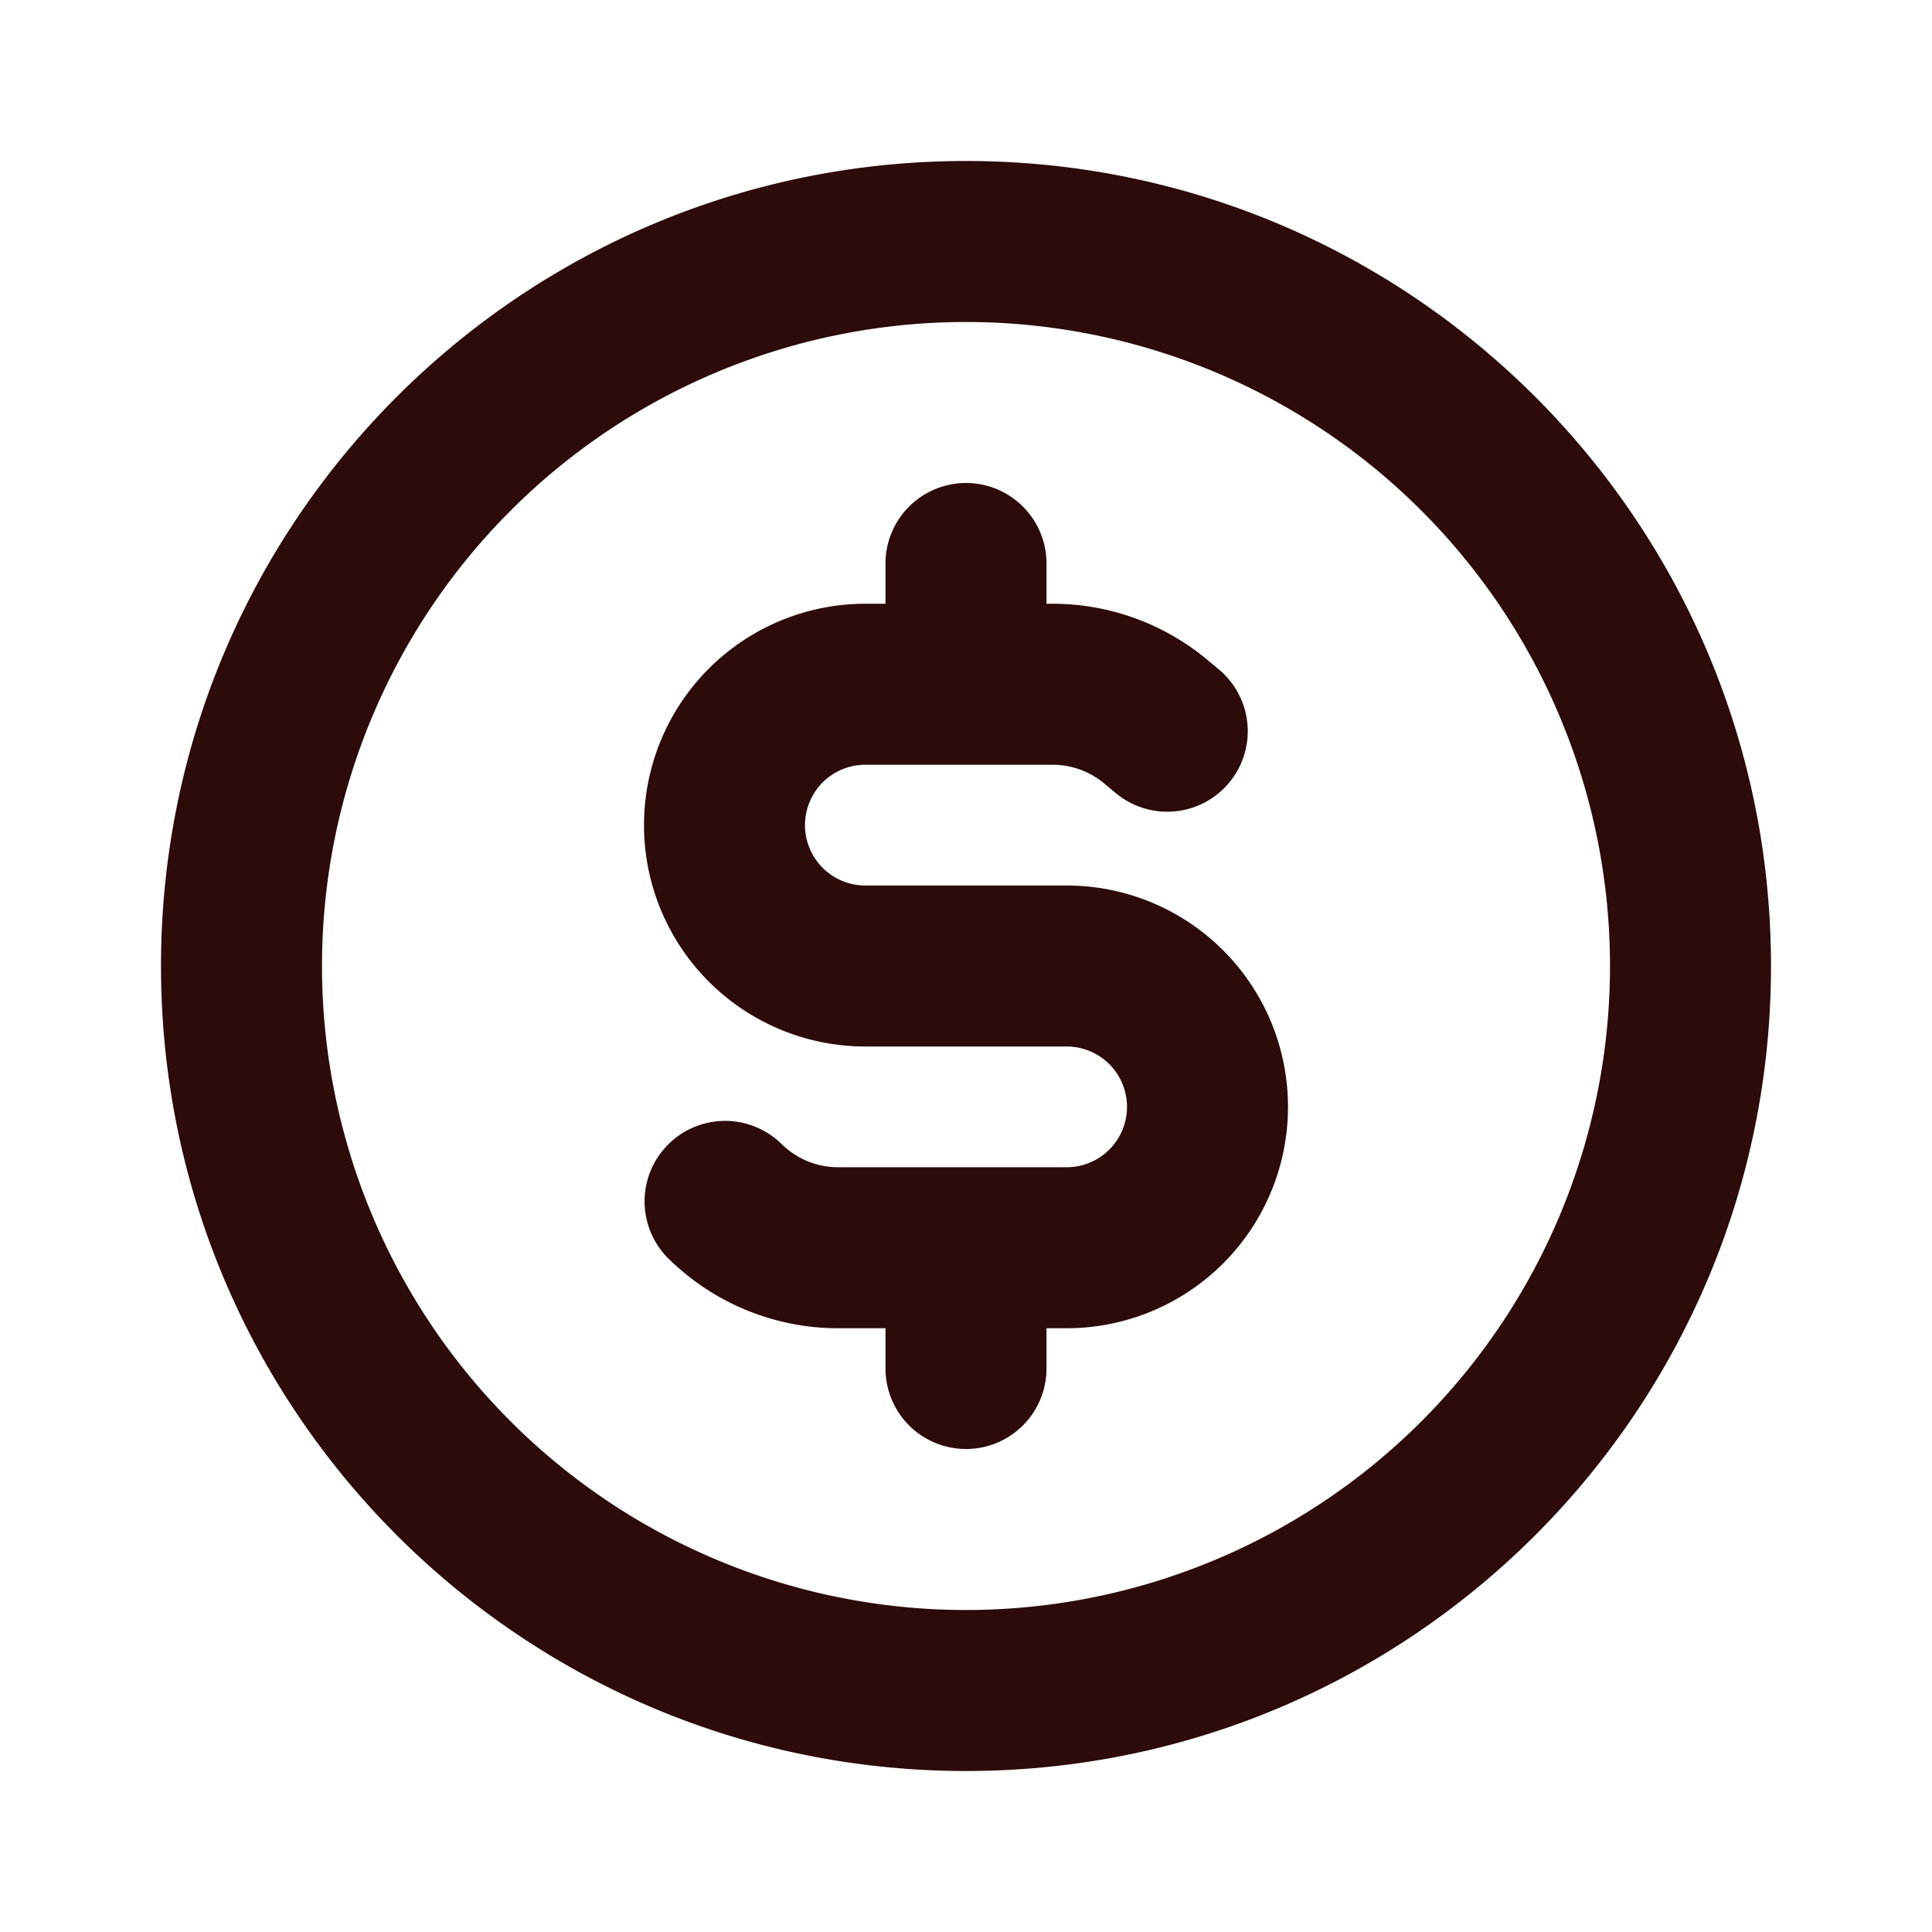 <svg width="48" height="48" fill="#2d0b0b" viewBox="0 0 24 24" xmlns="http://www.w3.org/2000/svg">
<path fill-rule="evenodd" d="M12 4a8 8 0 1 0 0 16 8 8 0 0 0 0-16ZM2 12C2 6.477 6.477 2 12 2s10 4.477 10 10-4.477 10-10 10S2 17.523 2 12Z" clip-rule="evenodd"></path>
<path fill-rule="evenodd" d="M10.75 9.5a.75.75 0 0 0 0 1.5h2.5a2.75 2.75 0 1 1 0 5.5h-2.838a3 3 0 0 1-2.091-.849l-.018-.017A1 1 0 0 1 9.697 14.2l.018.017a1 1 0 0 0 .697.283h2.838a.75.75 0 0 0 0-1.5h-2.5a2.75 2.75 0 1 1 0-5.5h2.326a3 3 0 0 1 1.92.695l.144.12a1 1 0 1 1-1.28 1.537l-.144-.12a1 1 0 0 0-.64-.232H10.75Z" clip-rule="evenodd"></path>
<path fill-rule="evenodd" d="M12 6a1 1 0 0 1 1 1v1a1 1 0 1 1-2 0V7a1 1 0 0 1 1-1Z" clip-rule="evenodd"></path>
<path fill-rule="evenodd" d="M12 15a1 1 0 0 1 1 1v1a1 1 0 1 1-2 0v-1a1 1 0 0 1 1-1Z" clip-rule="evenodd"></path>
</svg>